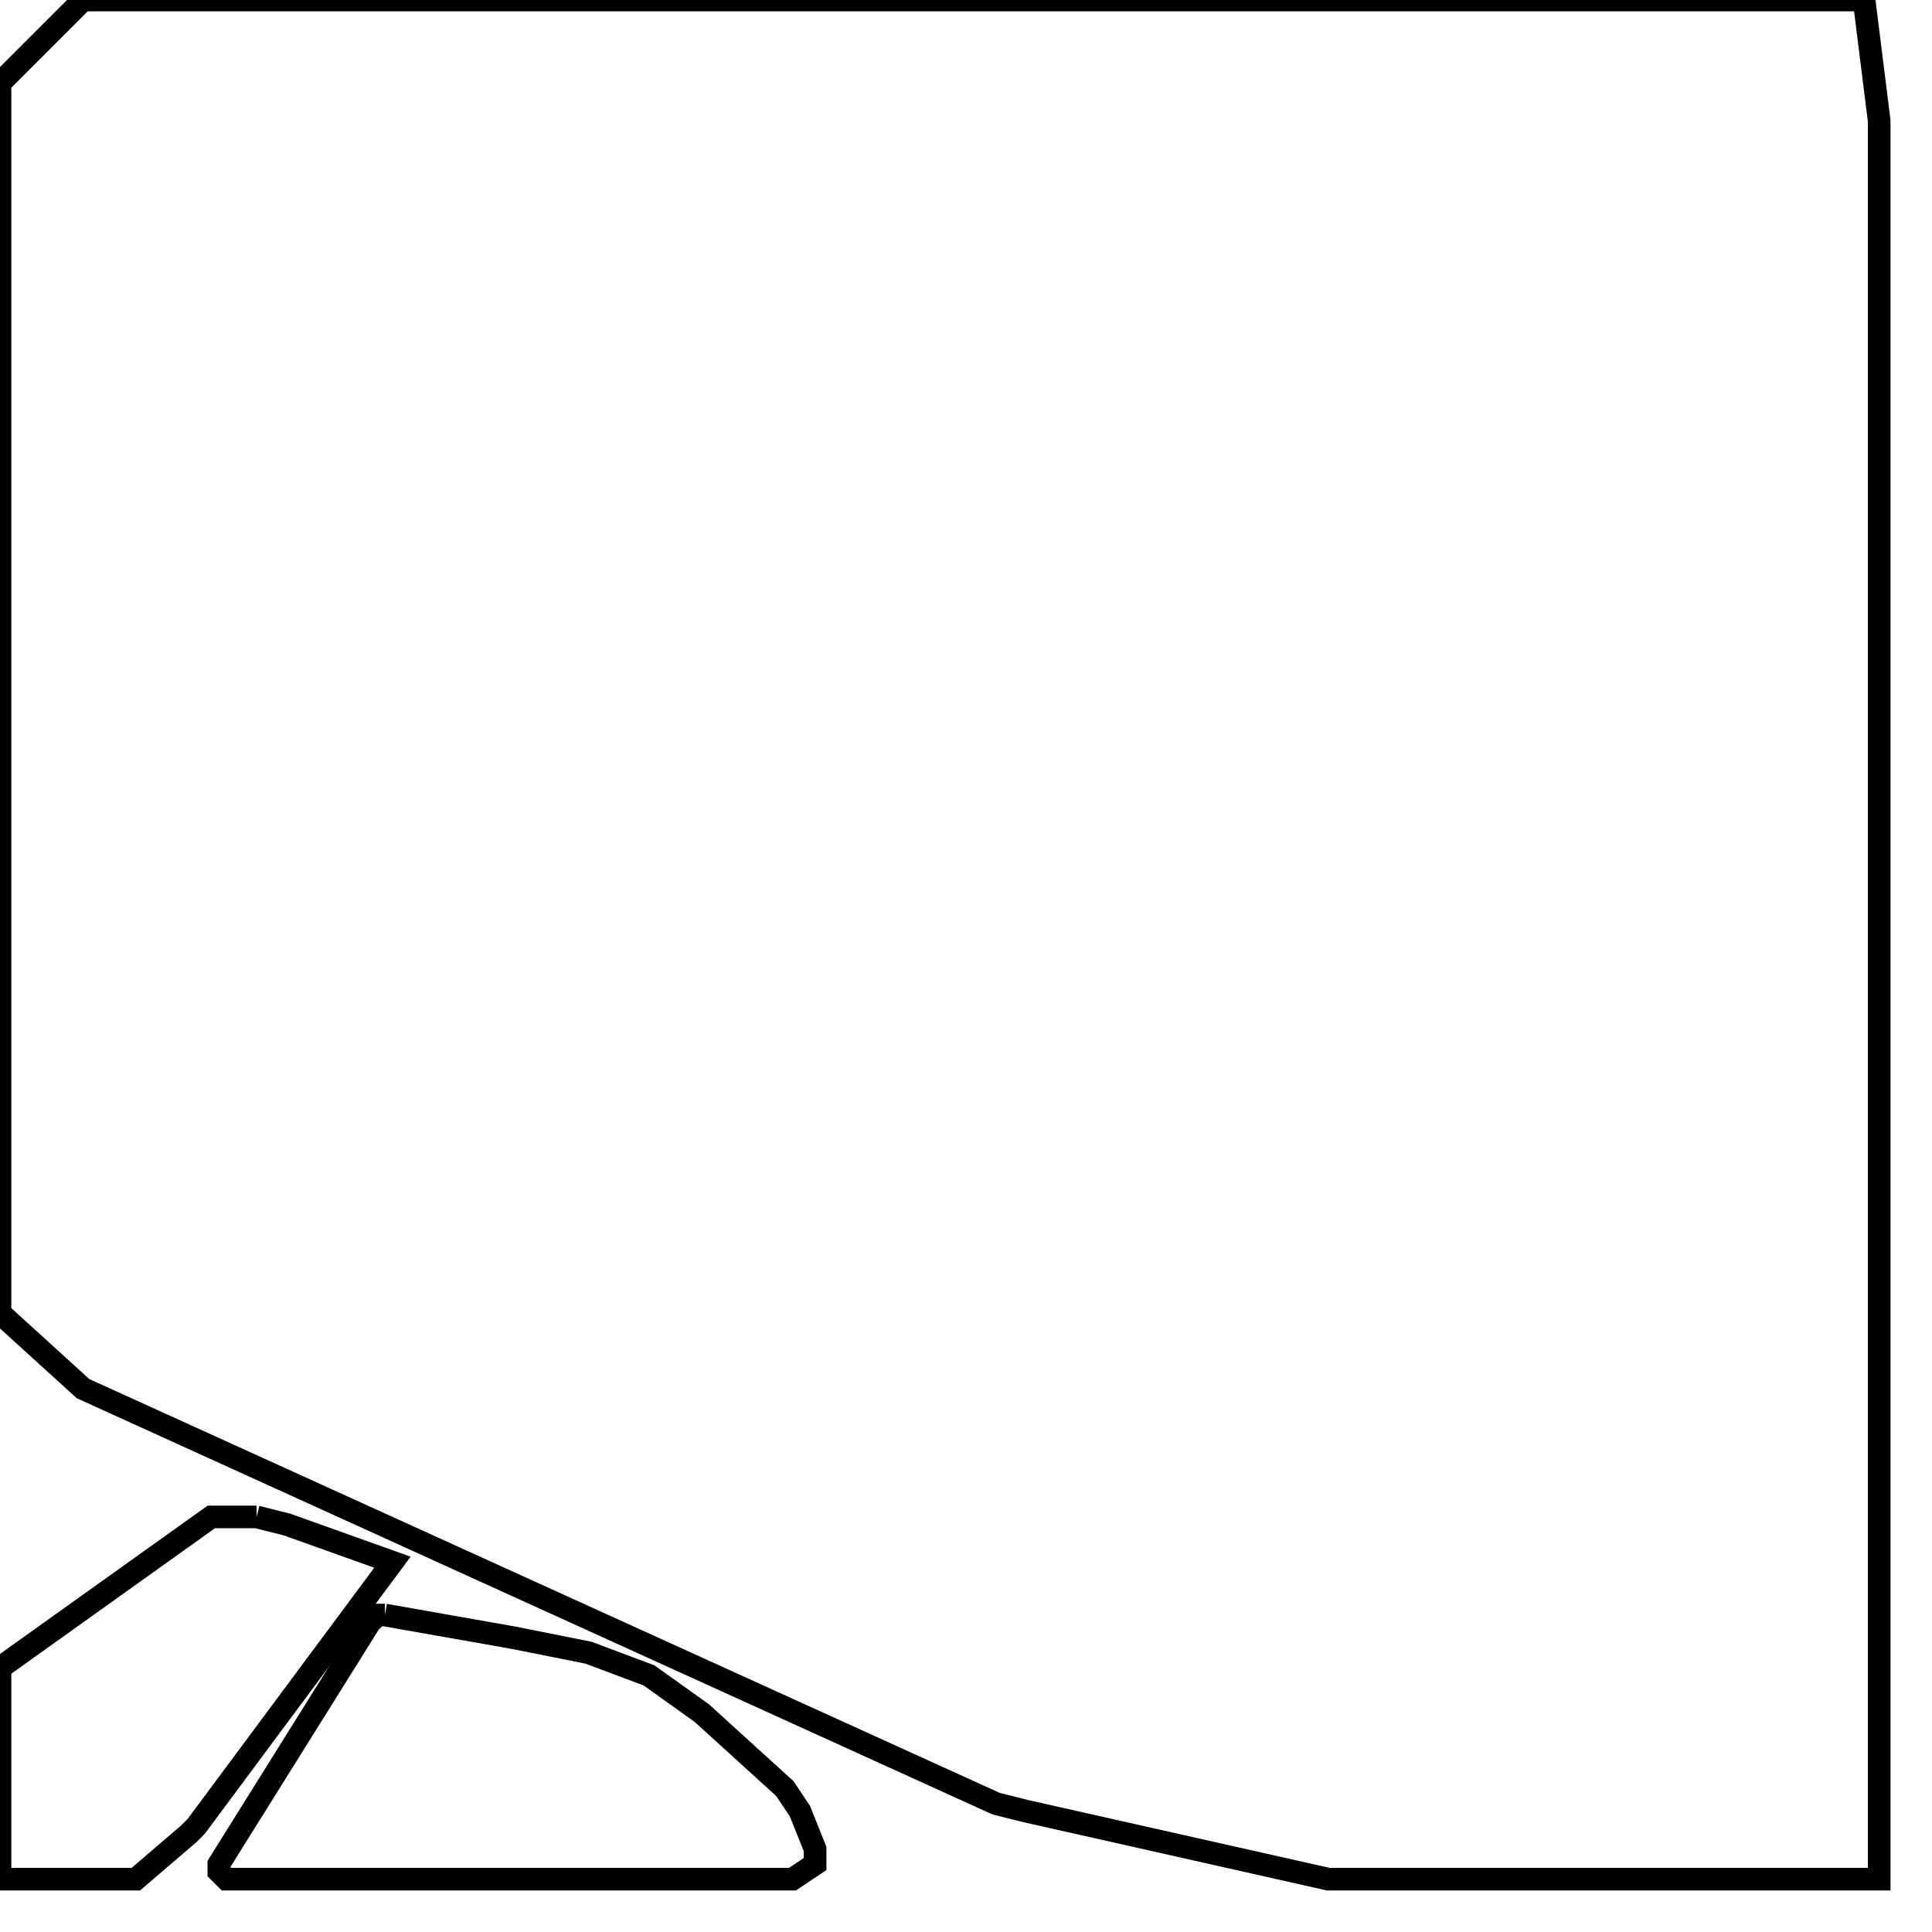 <svg width="256" height="256" xmlns="http://www.w3.org/2000/svg" fill-opacity="0" stroke="black" stroke-width="3" ><path d="M247 0 249 16 249 249 176 249 136 240 132 239 11 184 0 174 0 11 11 0 247 0 "/><path d="M51 214 68 217 78 219 86 222 93 227 104 237 106 240 108 245 108 247 105 249 30 249 29 248 29 247 49 215 50 214 51 214 "/><path d="M34 201 38 202 52 207 26 242 25 243 18 249 0 249 0 221 28 201 34 201 "/></svg>